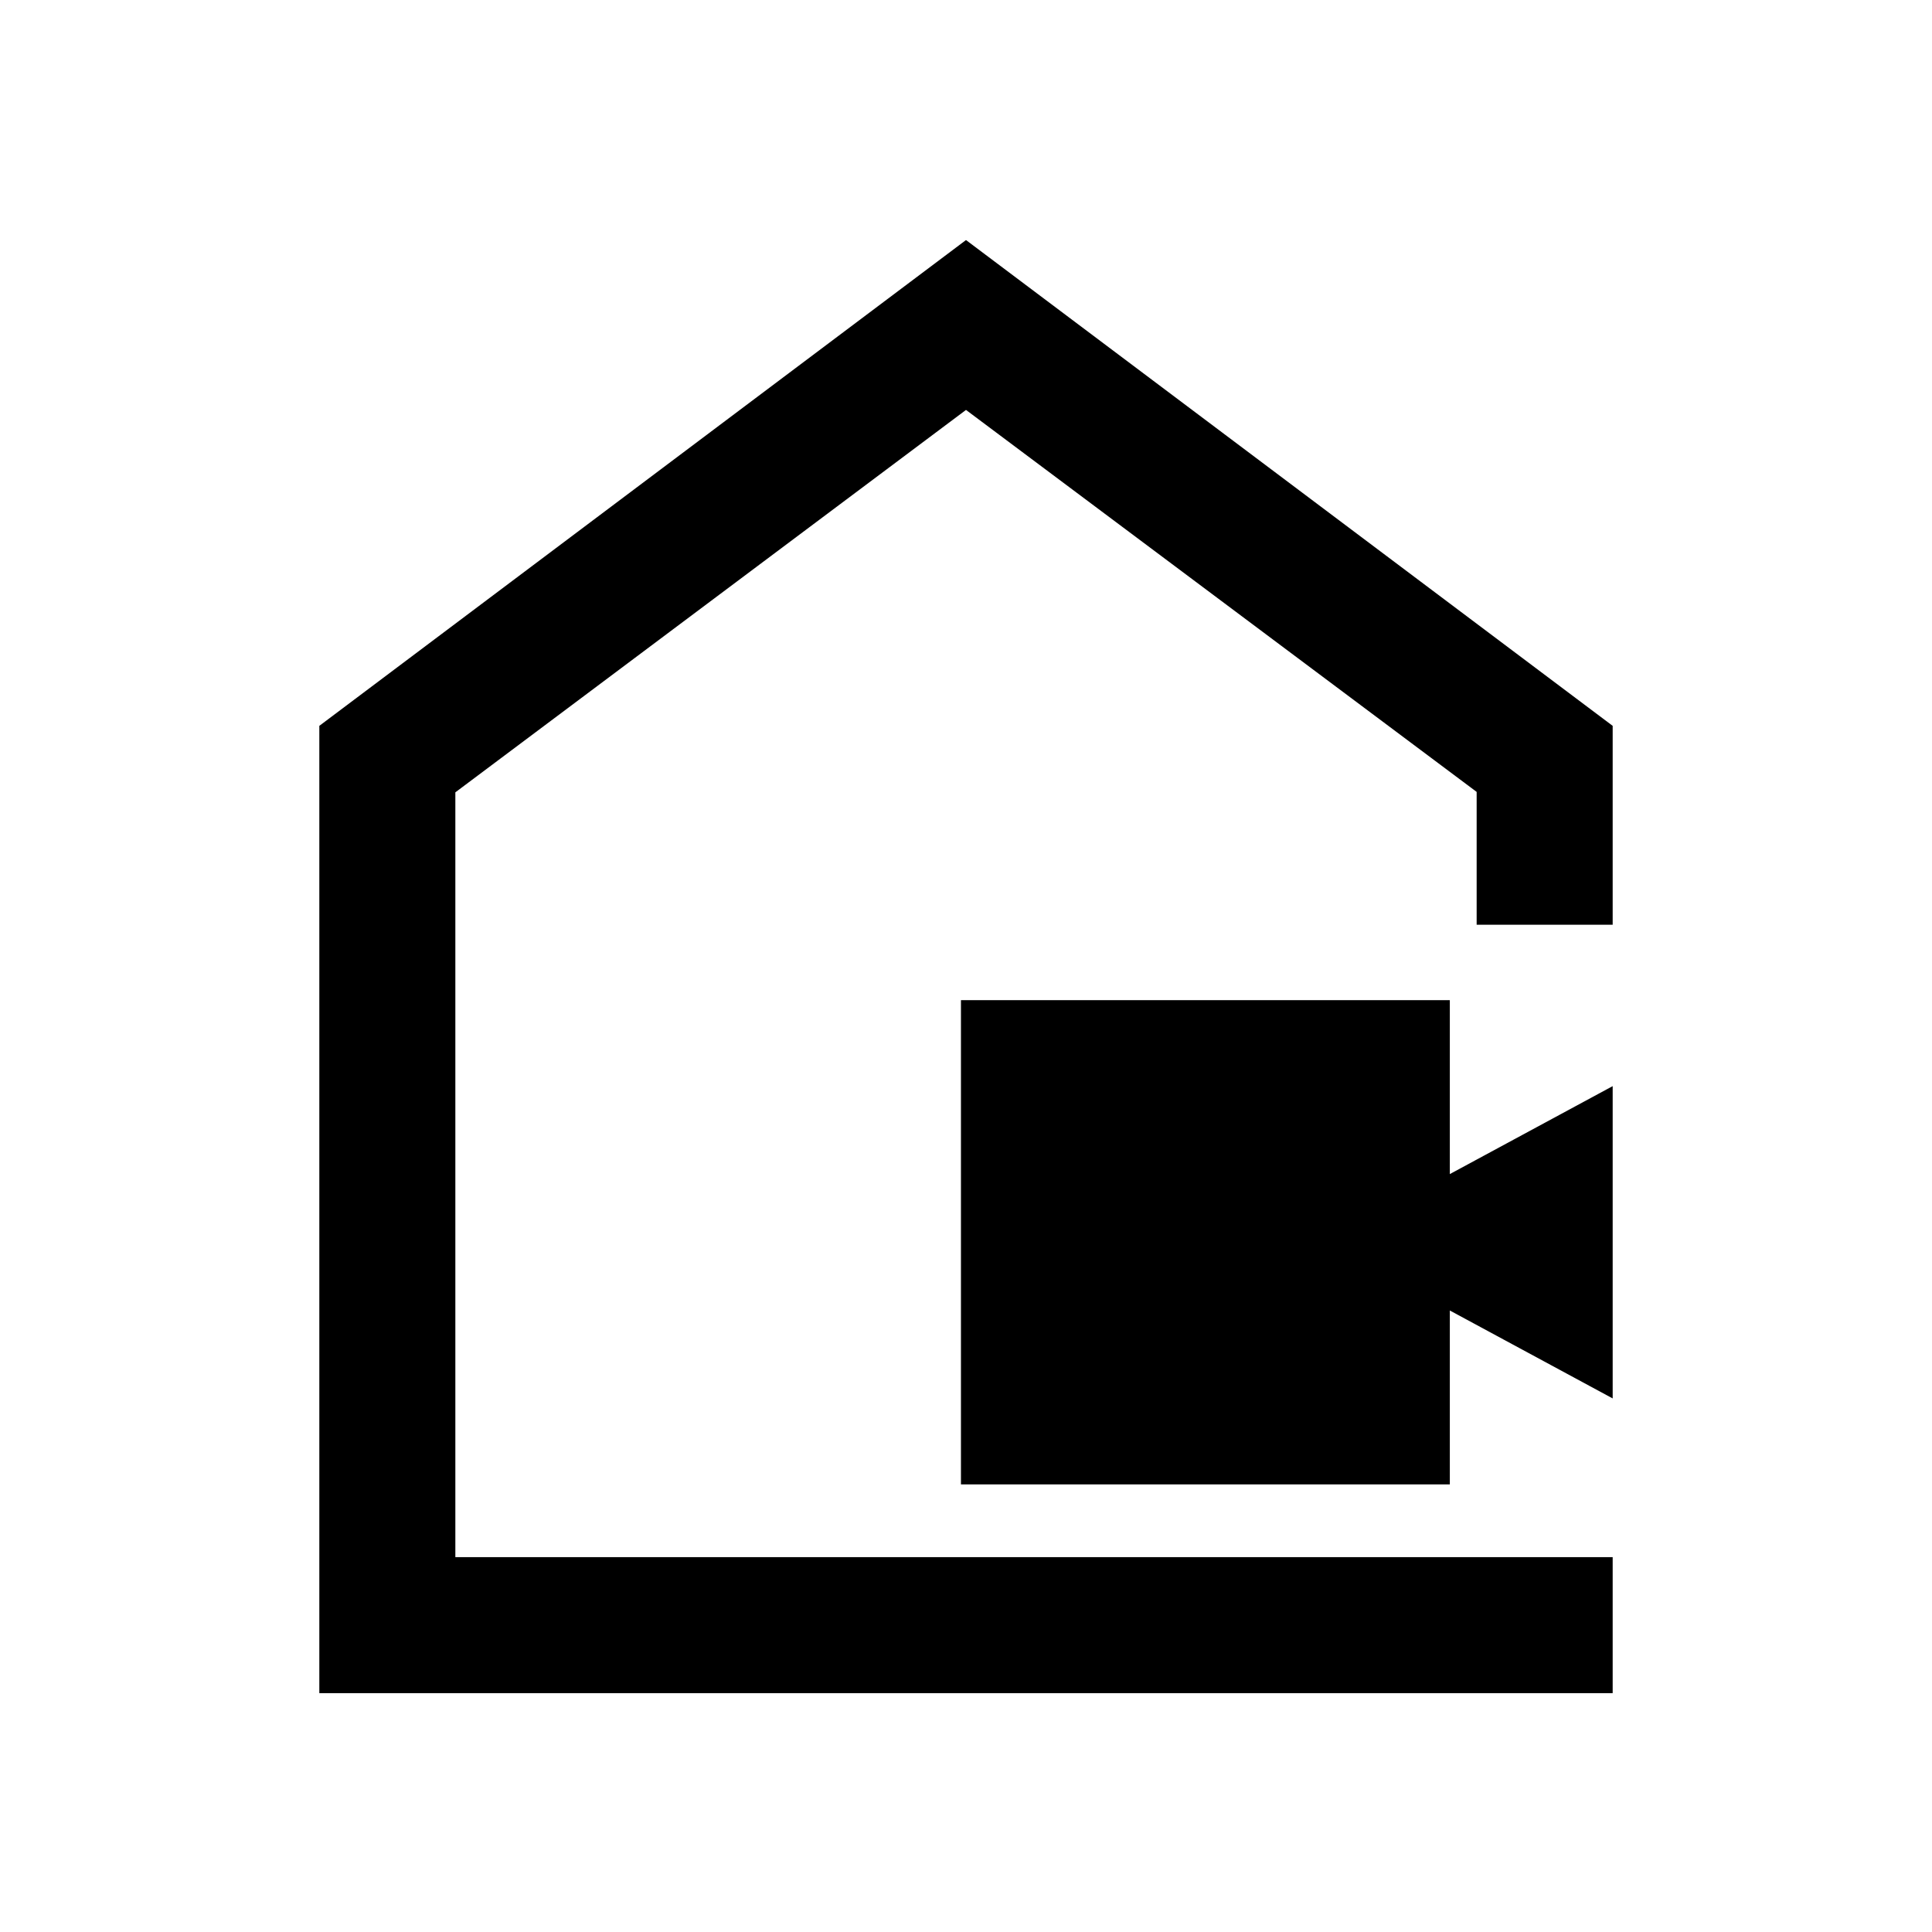 <svg xmlns="http://www.w3.org/2000/svg" height="40" viewBox="0 -960 960 960" width="40"><path d="M477.49-222.41v-240.61h242.92v86.41l80.92-43.7v155.18l-80.92-43.69v86.41H477.49ZM158.67-118.67v-480.66L480-840.72l321.33 241.39v98.82h-67.59v-66L480-756.31 226.26-566.29v380.03h575.07v67.59H158.67ZM480-471.08Z"/></svg>